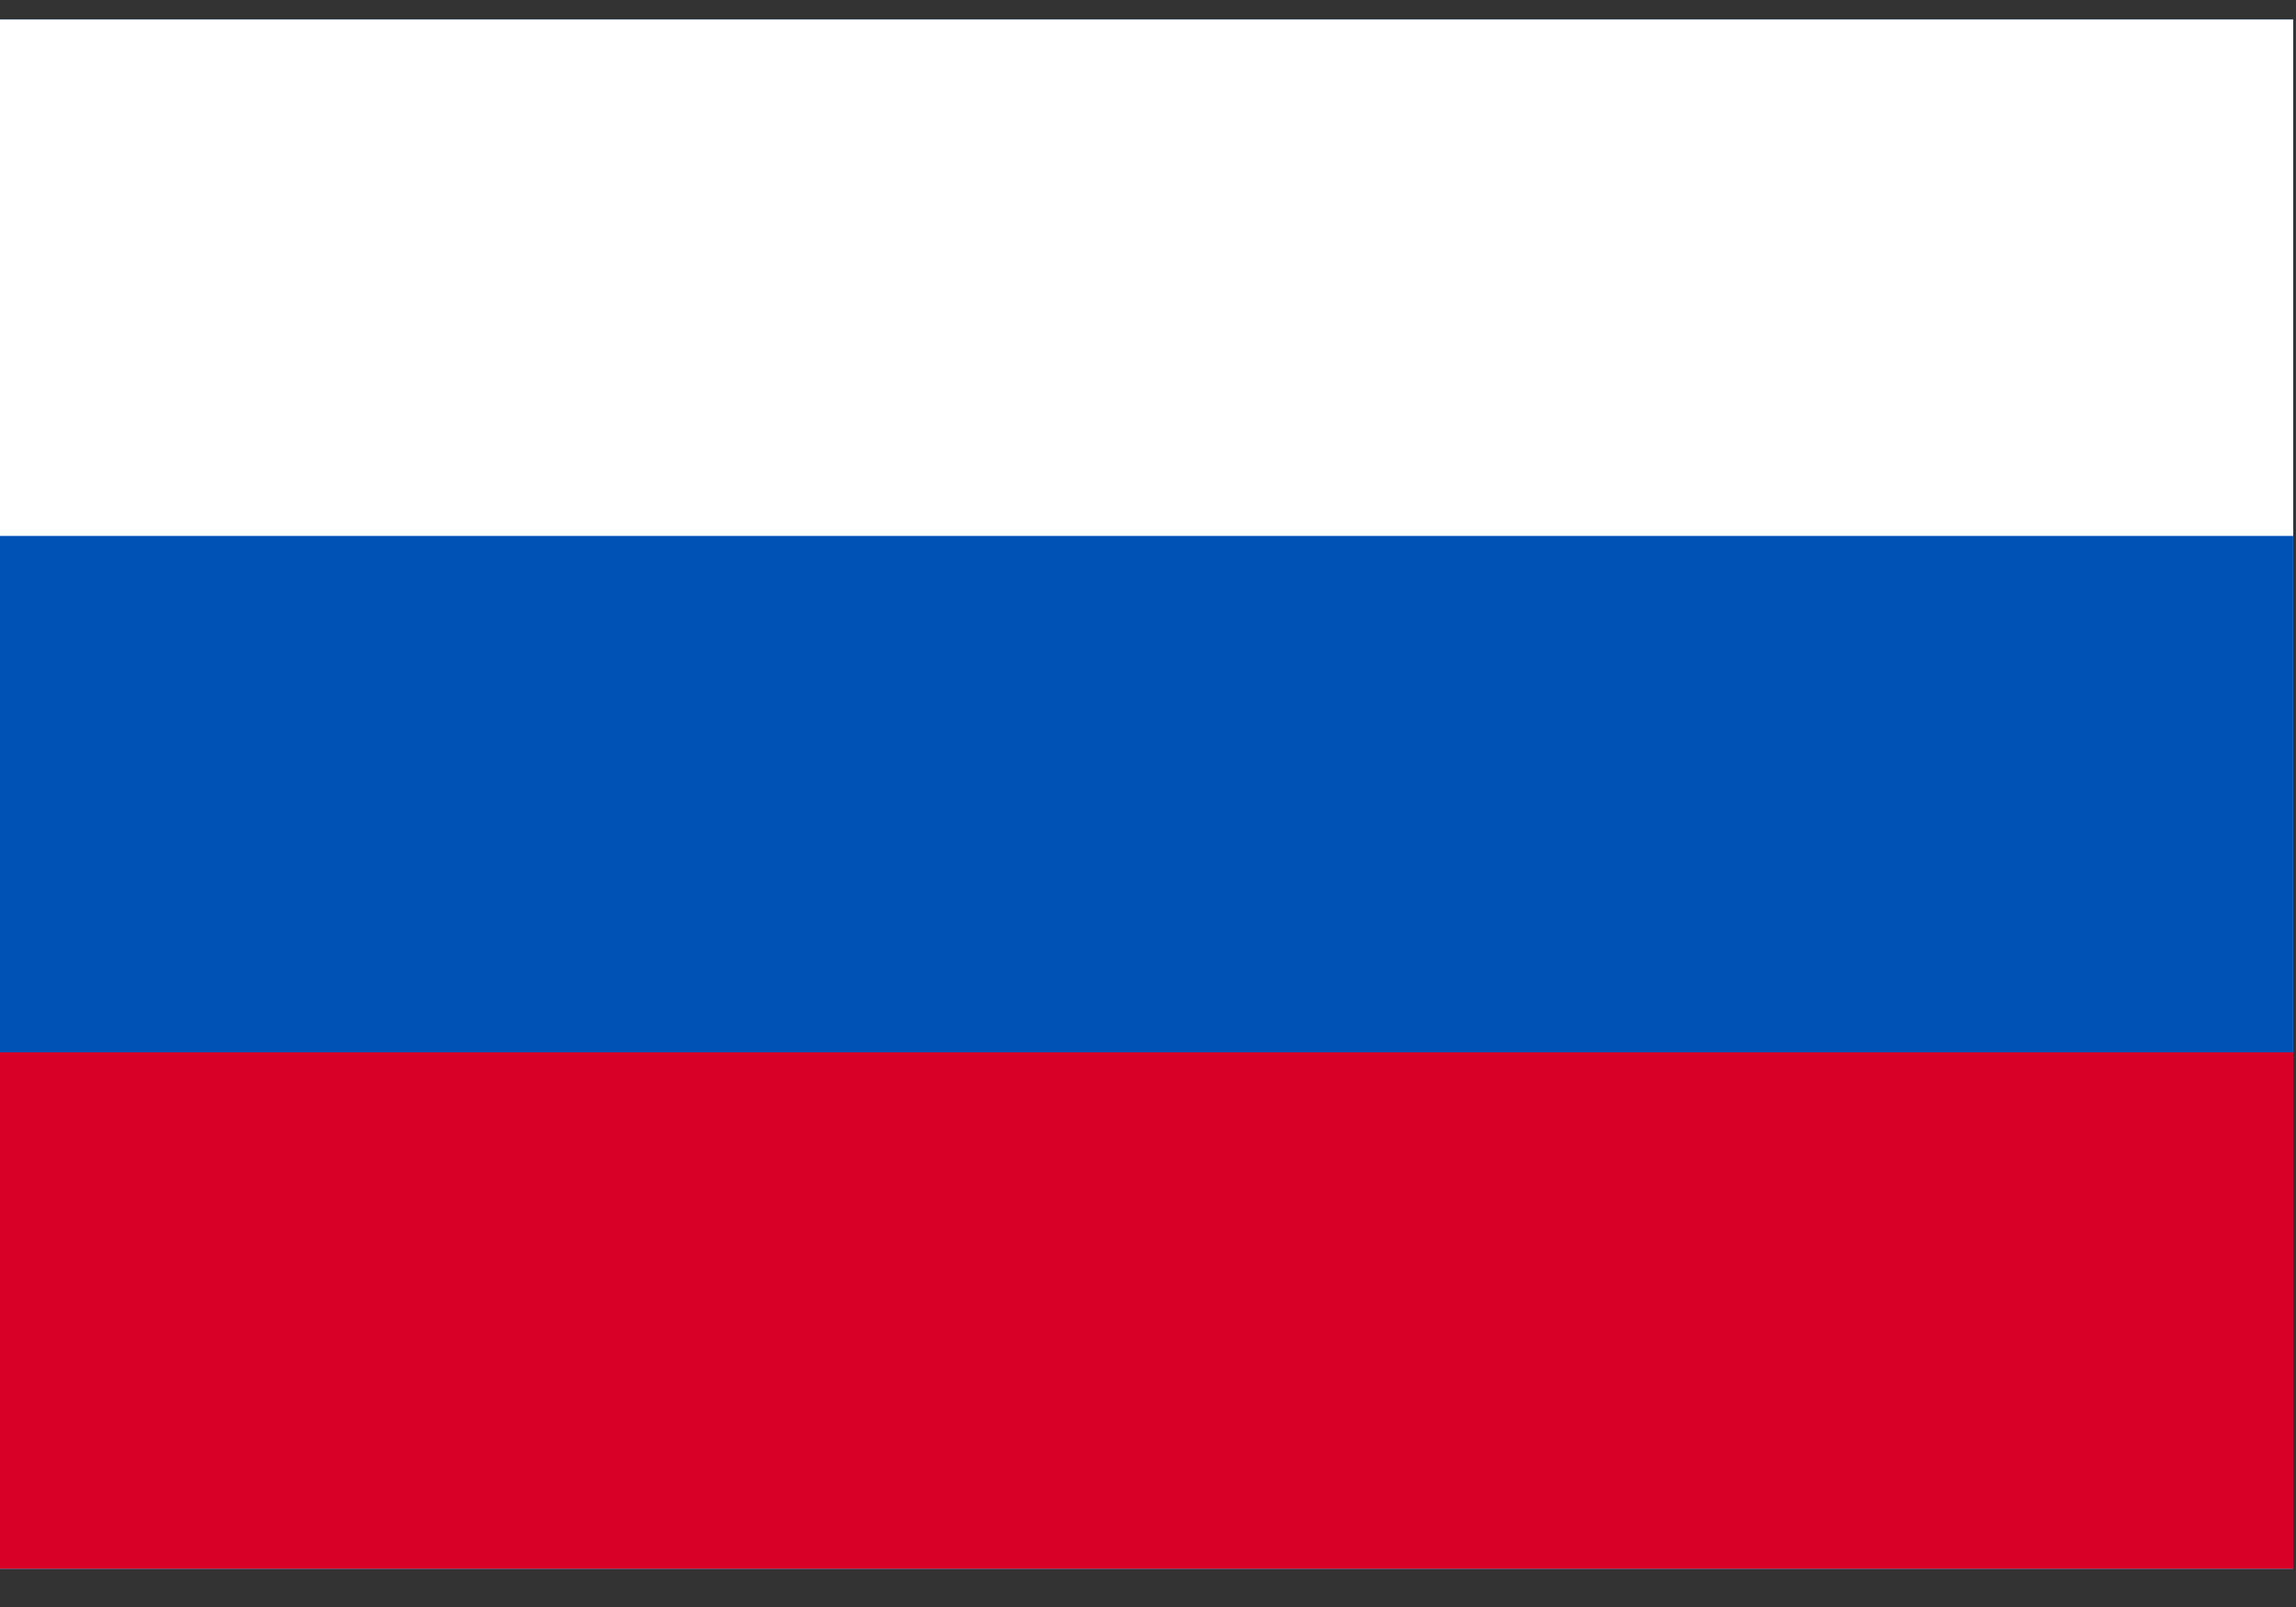 <svg width="30" height="21" viewBox="0 0 30 21" fill="none" xmlns="http://www.w3.org/2000/svg">
<rect x="0" y="0" width="30" height="21" fill="#333333" stroke="none"/>
<g clip-path="url(#clip0_31_241)">
<path d="M0 0.254V20.5H29.963V0.254H0Z" fill="white"/>
<path d="M0 0.255H29.963V20.5H0V0.255Z" fill="#0052B4"/>
<path d="M0 0.255H29.963V7.003H0V0.255Z" fill="white"/>
<path d="M0 13.751H29.963V20.5H0V13.751Z" fill="#D80027"/>
</g>
<defs>
<clipPath id="clip0_31_241">
<rect width="29.963" height="20.245" fill="white" transform="translate(0 0.255)"/>
</clipPath>
</defs>
</svg>
